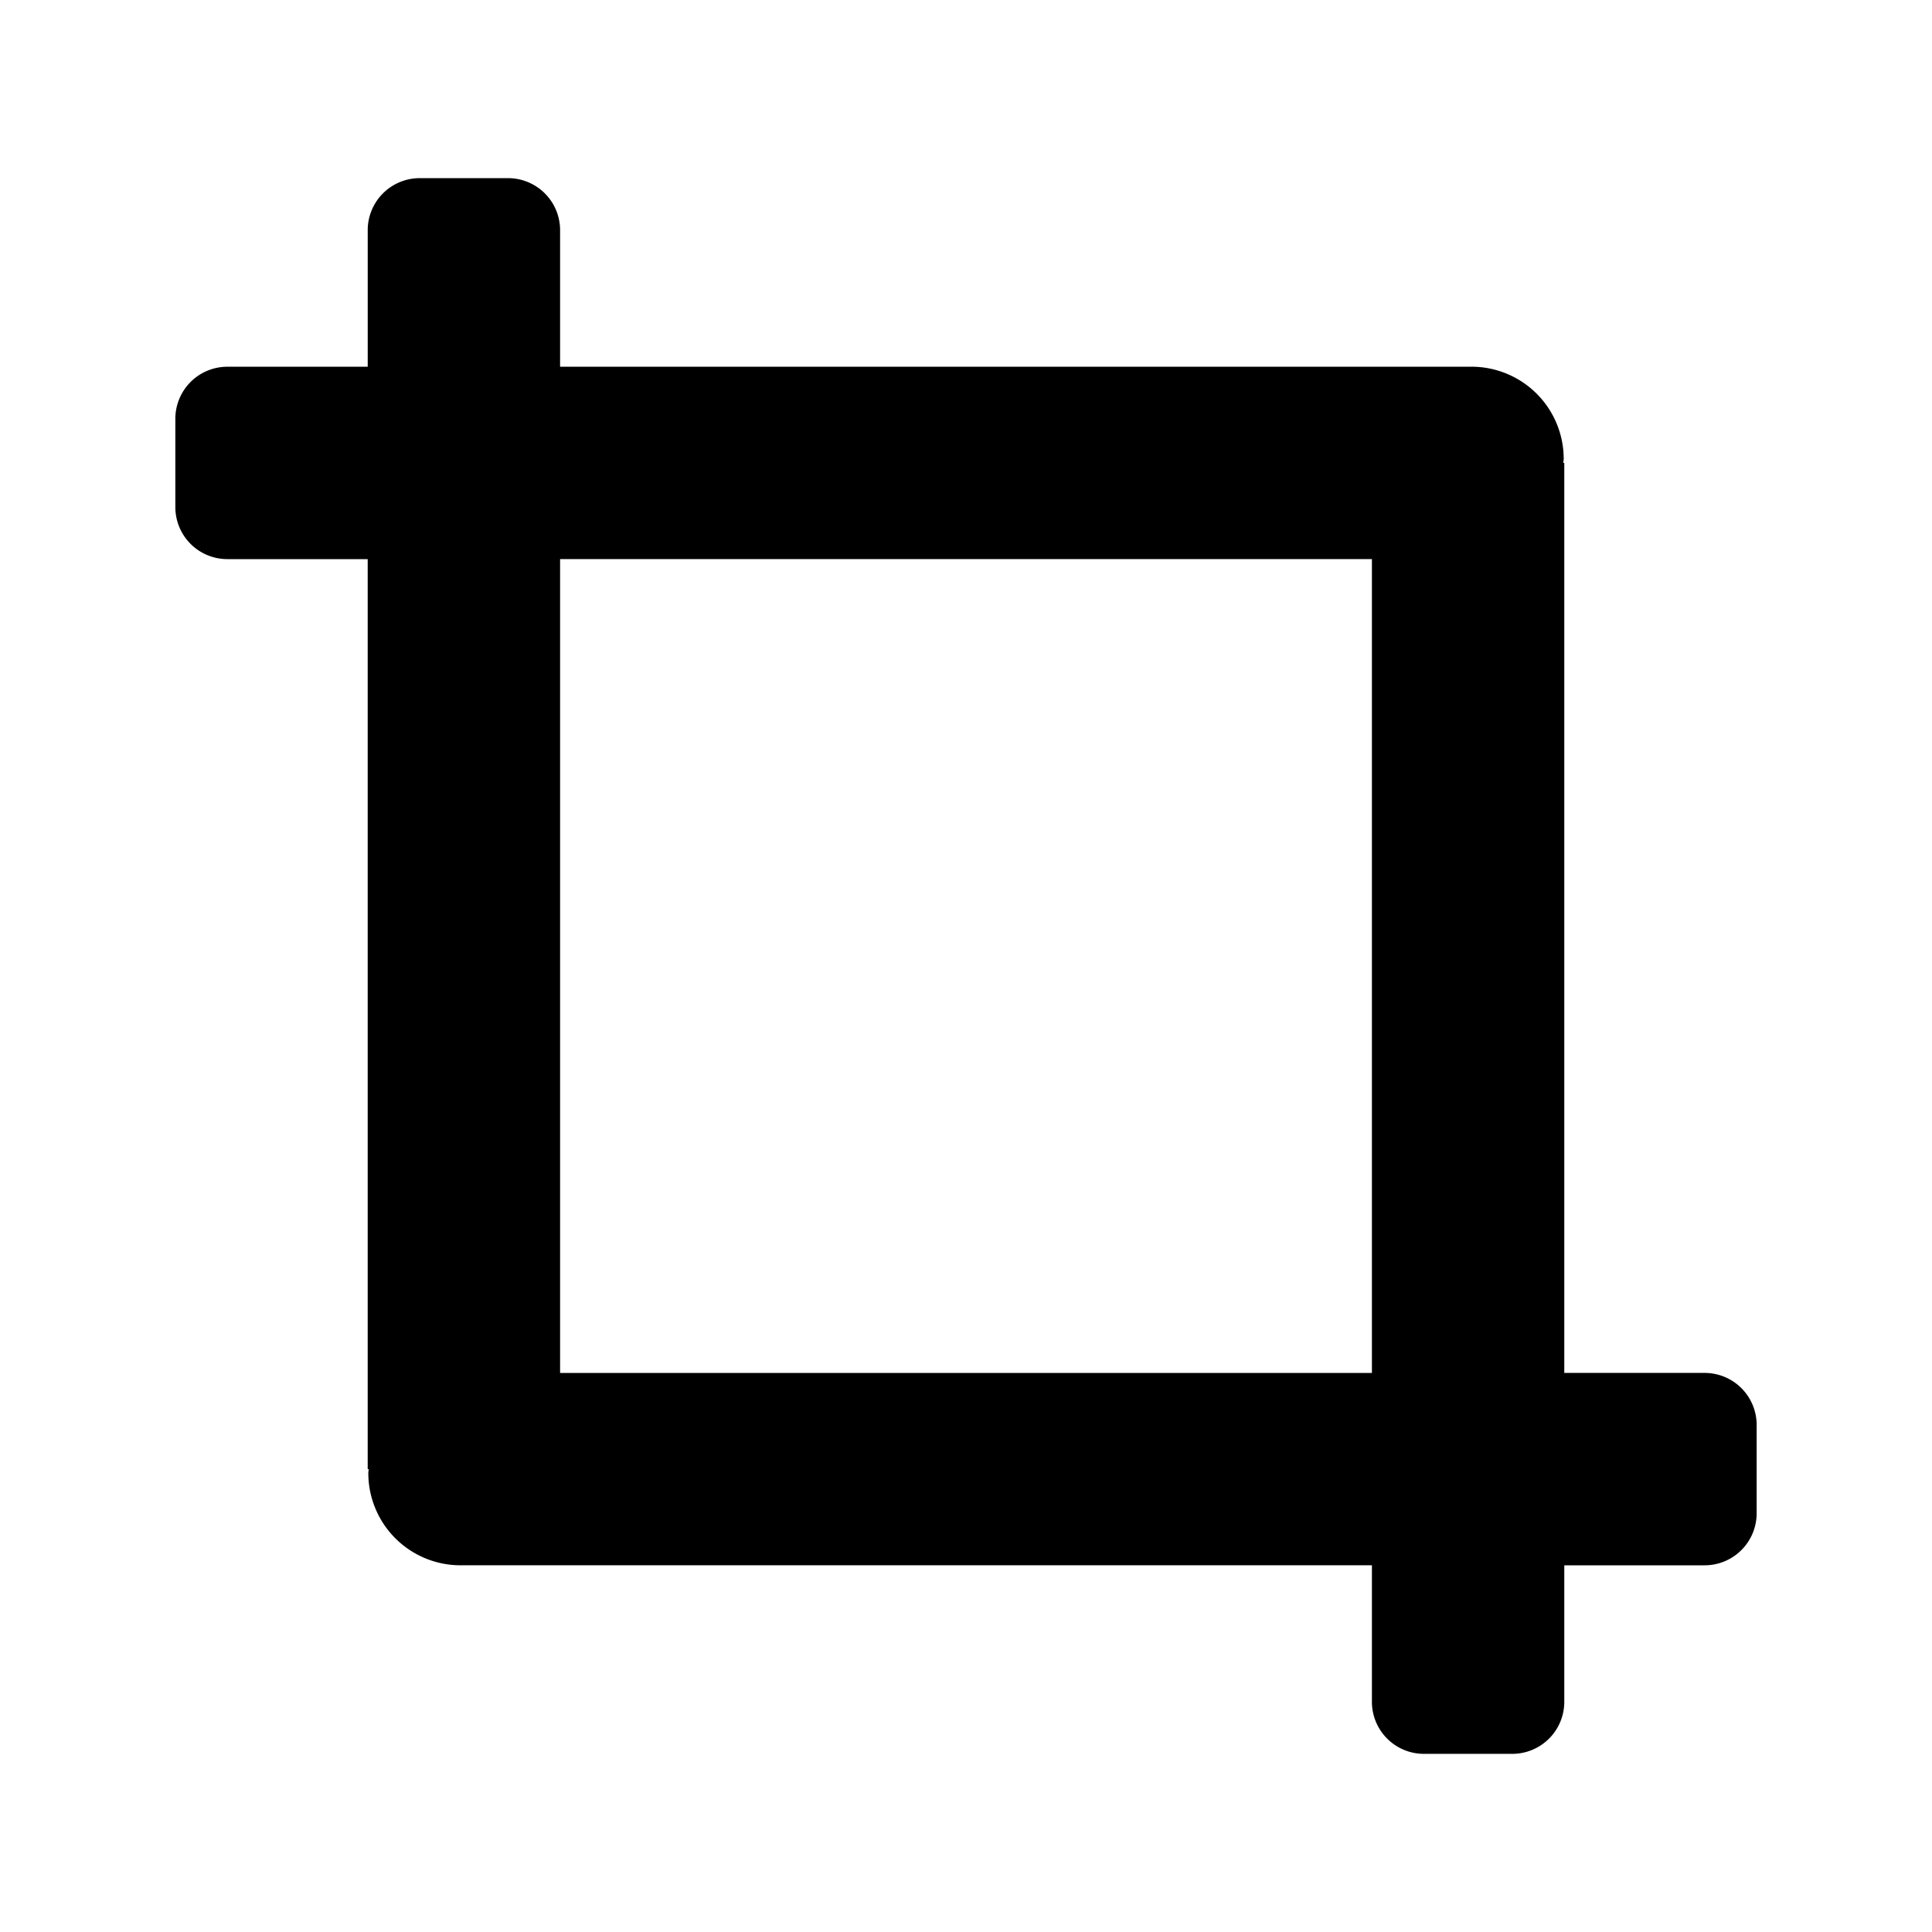 <svg xmlns="http://www.w3.org/2000/svg" width="100" height="100" viewBox="0 0 100 100"><path d="M88.23 71.062h-7.263V23.96h-.05c.002-.07.02-.136.02-.207a4.773 4.773 0 0 0-4.772-4.772H28.99v-7.067a2.693 2.693 0 0 0-2.693-2.693h-4.57a2.692 2.692 0 0 0-2.694 2.693v7.068H11.77a2.693 2.693 0 0 0-2.694 2.694v4.57a2.692 2.692 0 0 0 2.693 2.694h7.263V76.04h.052c-.003.07-.02.136-.02.207a4.773 4.773 0 0 0 4.77 4.772H71.01v7.067a2.693 2.693 0 0 0 2.693 2.693h4.57a2.692 2.692 0 0 0 2.694-2.693V81.02h7.263a2.693 2.693 0 0 0 2.694-2.694v-4.57a2.693 2.693 0 0 0-2.693-2.694zm-59.24 0V28.938h42.02v42.125H28.99z"/></svg>